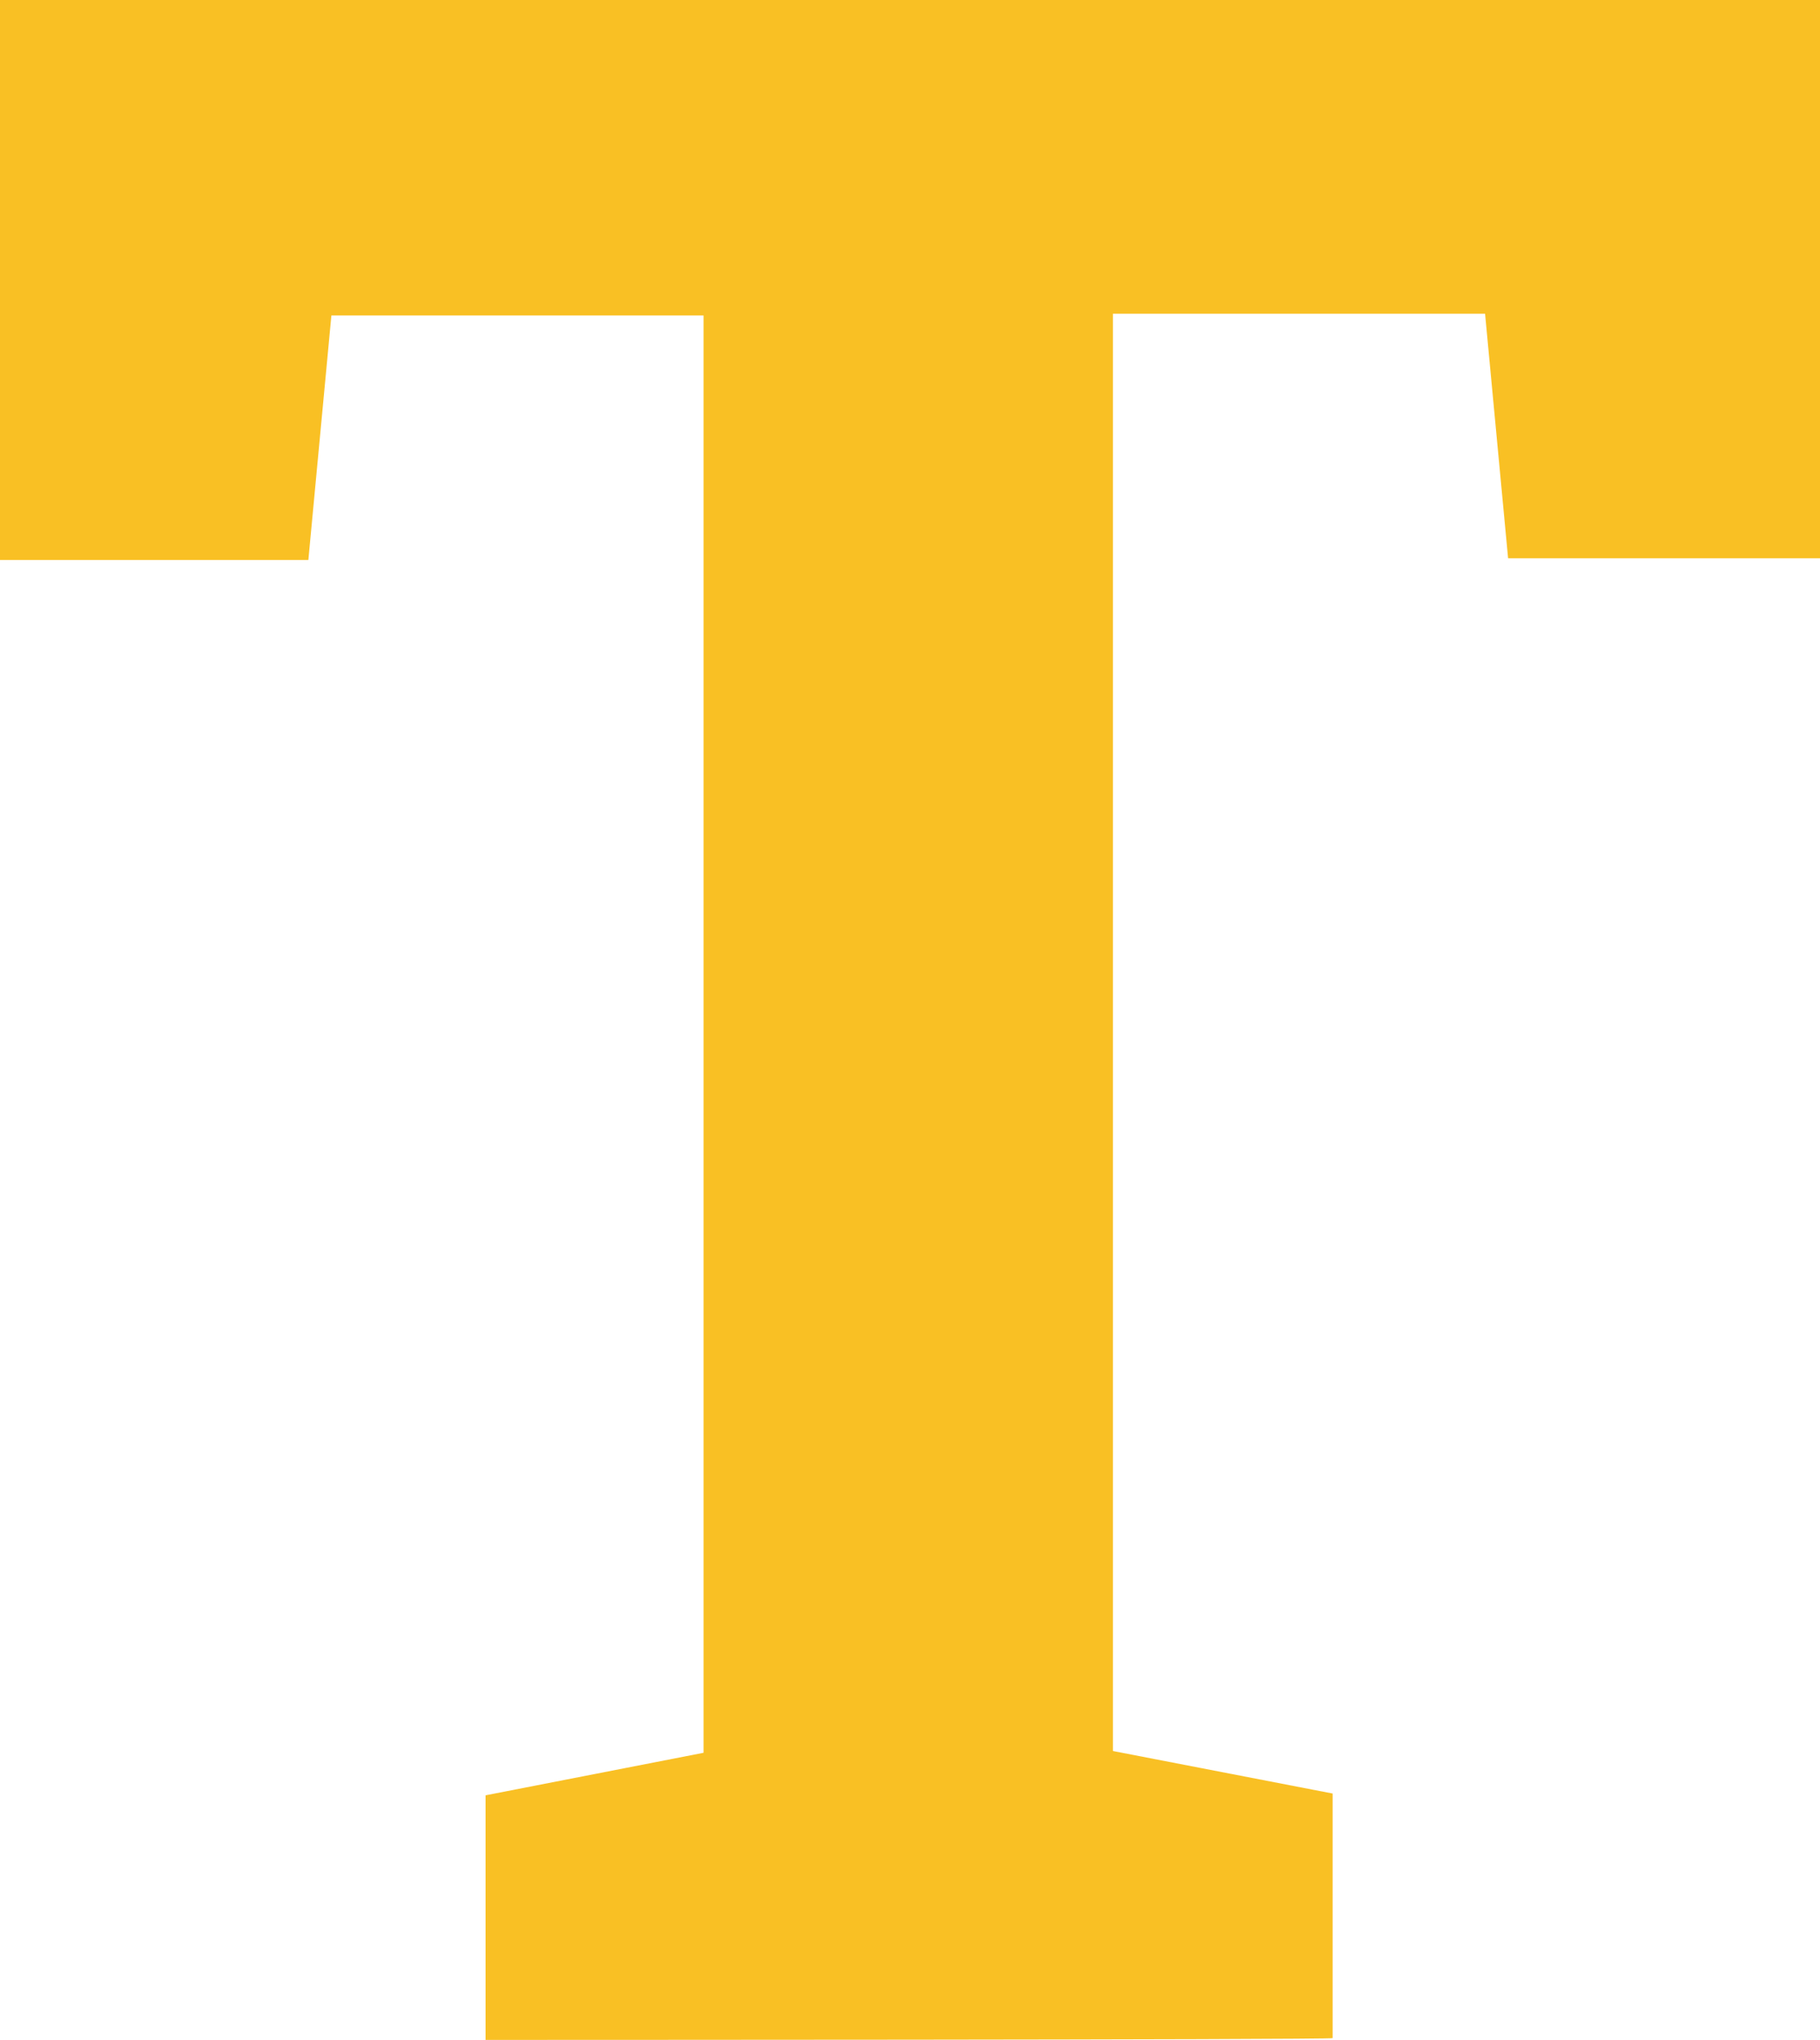 <?xml version="1.0" encoding="utf-8"?>
<!-- Generator: Adobe Illustrator 24.3.0, SVG Export Plug-In . SVG Version: 6.00 Build 0)  -->
<svg version="1.1" id="Layer_1" xmlns="http://www.w3.org/2000/svg" xmlns:xlink="http://www.w3.org/1999/xlink" x="0px" y="0px"
	 width="102.7px" height="115.1px" viewBox="0 0 102.7 115.1" style="enable-background:new 0 0 102.7 115.1;" xml:space="preserve"
	>
<style type="text/css">
	.st0{fill:#F9C024;}
</style>
<g>
	<path class="st0" d="M27.4,115.1v-13.8l12.3-2.4V17.8H18.7l-1.3,13.8H0V0h102.7v31.5H85.1l-1.3-13.8H62.8v81.1l12.4,2.4v13.8
		C75.2,115.1,27.4,115.1,27.4,115.1z"/>
</g>
</svg>
